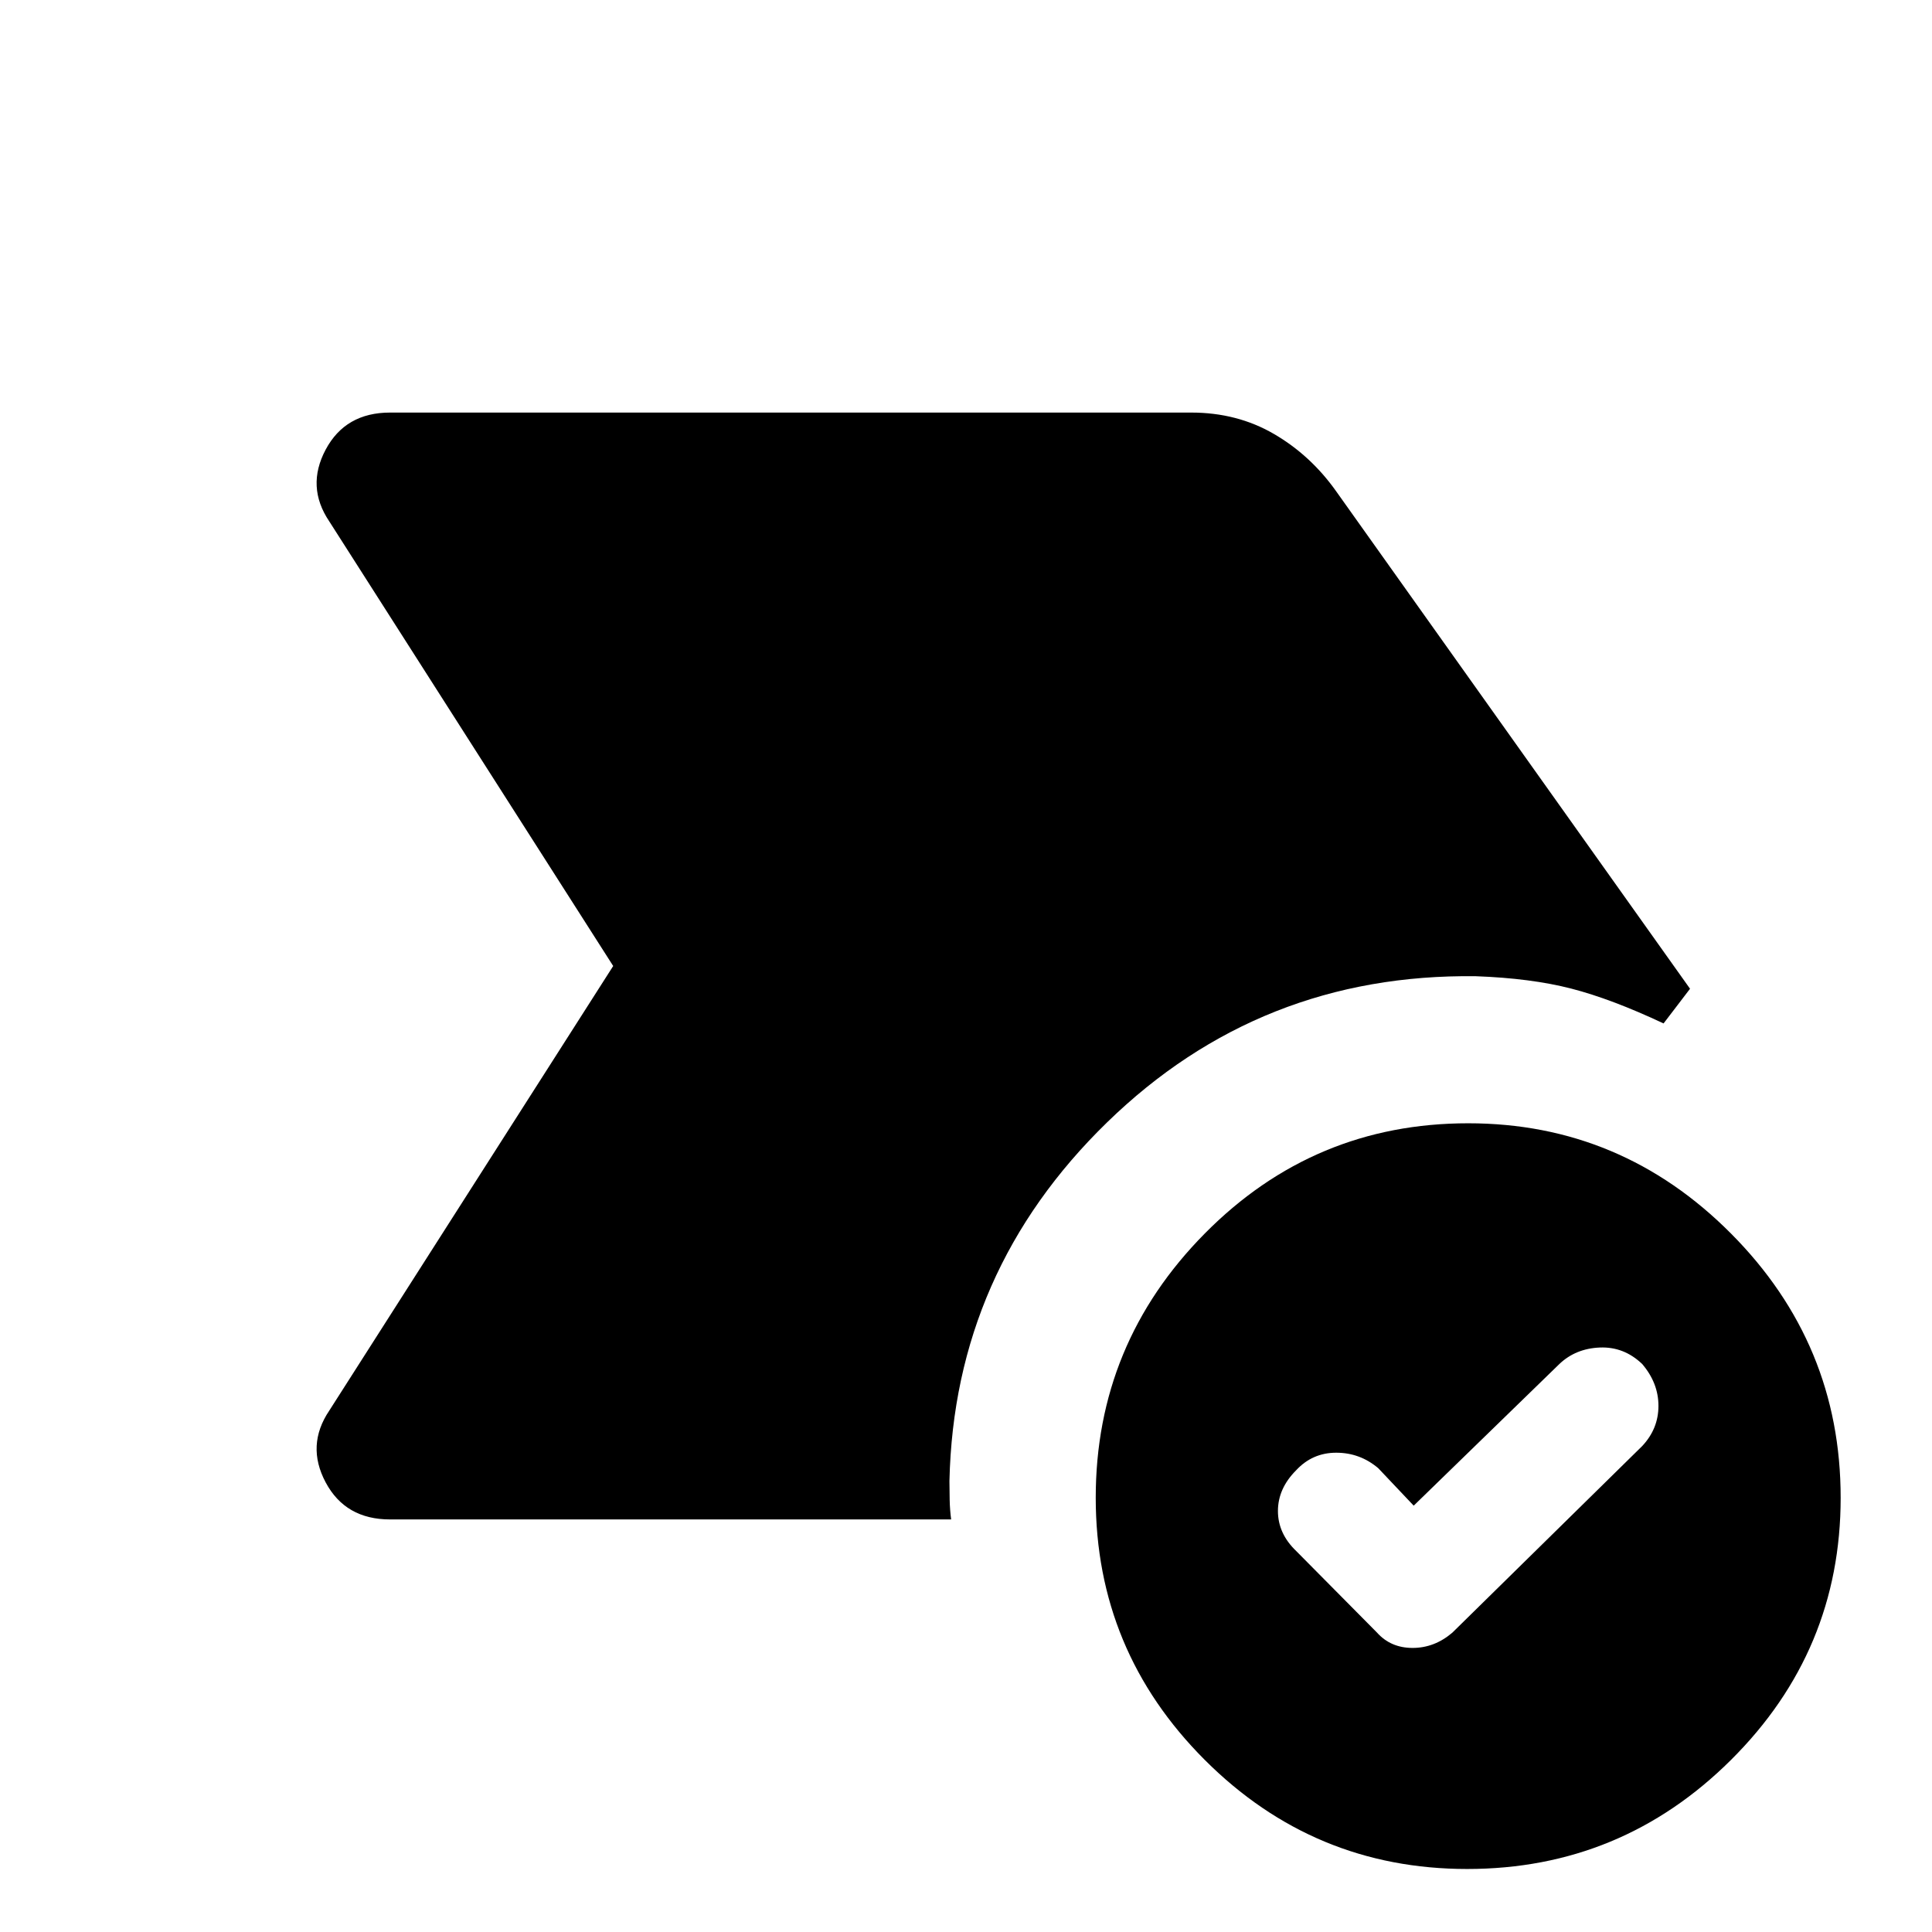 <svg xmlns="http://www.w3.org/2000/svg" height="48" viewBox="0 96 960 960" width="48"><path d="m702.461 844.154-17.615-18.615q-9.077-7.693-20.885-7.693-11.807 0-19.884 8.693Q635 835.615 635 846.807q0 11.193 9.077 19.885l40.154 40.538q6.818 7.615 17.696 7.615 10.877 0 19.765-7.615l94.307-92.692q8.077-8.604 8.077-19.955 0-11.352-8.077-20.813-9.077-8.692-21.076-8.192-12 .5-20.077 8.192l-72.385 70.384Zm26.577 180.536q-76.196 0-130.386-54.189-54.189-54.189-54.189-130.27 0-76.516 54.179-131.296 54.18-54.78 130.896-54.78 76.081 0 130.579 54.78 54.497 54.78 54.497 131.296 0 76.081-54.497 130.27-54.498 54.189-131.079 54.189ZM304.694 576 163.618 355.078q-11.616-17.23-1.805-35.654 9.811-18.423 32.035-18.423h398.074q22.778 0 41.017 10.586 18.239 10.586 30.906 28.414l175.922 247.307-13.153 17.23q-25.846-12.153-45.846-17.307-19.999-5.154-47.461-6.154-107.153-1.384-183.191 72.607-76.039 73.991-78.347 178.232 0 4.29.116 9.355.115 5.063.73 9.728H193.848q-22.224 0-32.035-18.423-9.811-18.424 1.805-35.654L304.694 576Z"/></svg>